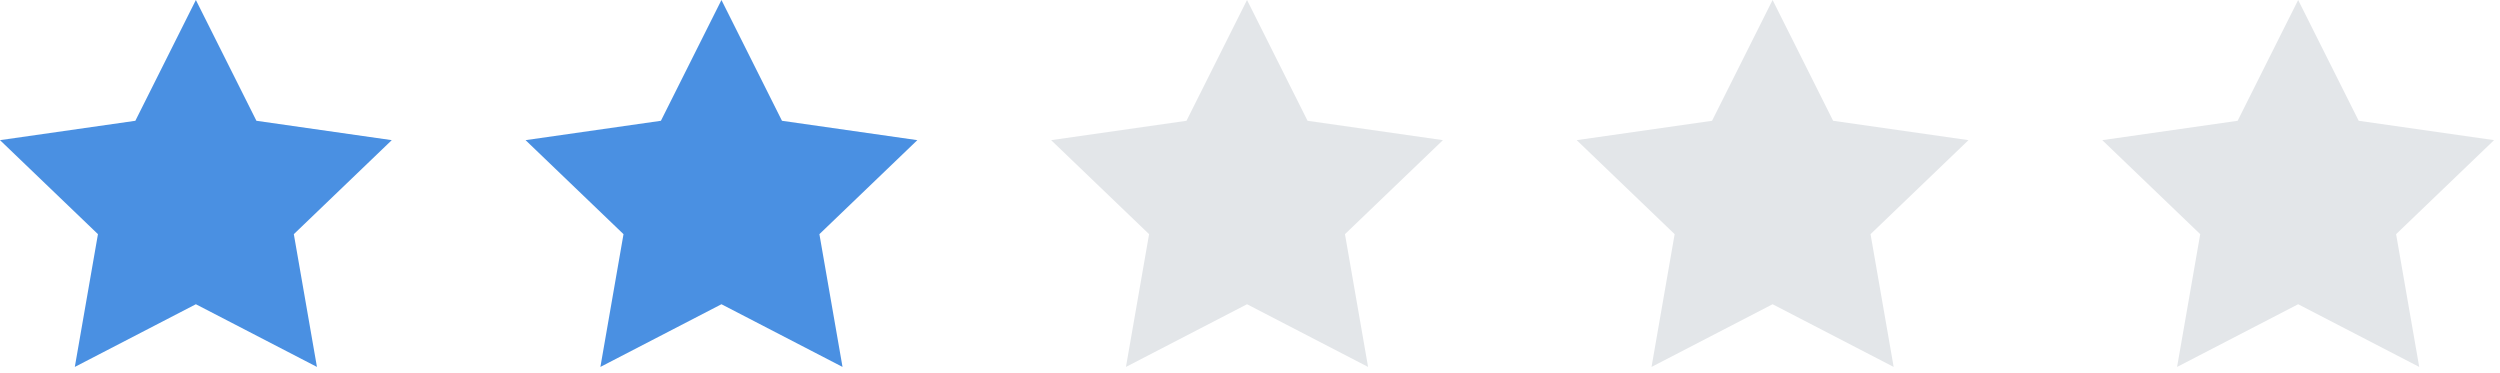 
<svg width="134px" height="20px" viewBox="0 0 134 20" version="1.1" xmlns="http://www.w3.org/2000/svg" xmlns:xlink="http://www.w3.org/1999/xlink">
    <!-- Generator: Sketch 46.2 (44496) - http://www.bohemiancoding.com/sketch -->
    <desc>Created with Sketch.</desc>
    <defs></defs>
    <g id="Page-1" stroke="none" stroke-width="1" fill="none" fill-rule="evenodd">
        <g id="Non-interactive-rating-component-(read-only)" transform="translate(-140, -25)">
            <g id="Small-stars" transform="translate(140, 25)">
                <g id="Stars-Copy">
                    <polygon id="Star-selected" fill="#4A90E2" points="10.499 16.307 4.01 19.667 5.25 12.551 -1.0658141e-14 7.512 7.255 6.474 10.499 0 13.744 6.474 20.999 7.512 15.749 12.551 16.988 19.667"></polygon>
                    <polygon id="Star-selected" fill="#4A90E2" points="38.67 16.307 32.181 19.667 33.42 12.551 28.17 7.512 35.425 6.474 38.67 0 41.914 6.474 49.169 7.512 43.92 12.551 45.159 19.667"></polygon>
                    <polygon id="Star" fill="#E3E6E9" points="66.84 16.307 60.351 19.667 61.591 12.551 56.341 7.512 63.596 6.474 66.84 0 70.085 6.474 77.34 7.512 72.09 12.551 73.329 19.667"></polygon>
                    <polygon id="Star" fill="#E3E6E9" points="95.011 16.307 88.522 19.667 89.761 12.551 84.511 7.512 91.766 6.474 95.011 0 98.255 6.474 105.51 7.512 100.261 12.551 101.5 19.667"></polygon>
                    <polygon id="Star" fill="#E3E6E9" points="123.181 16.307 116.692 19.667 117.932 12.551 112.682 7.512 119.937 6.474 123.181 0 126.426 6.474 133.681 7.512 128.431 12.551 129.67 19.667"></polygon>
                </g>
            </g>
        </g>
    </g>
</svg>